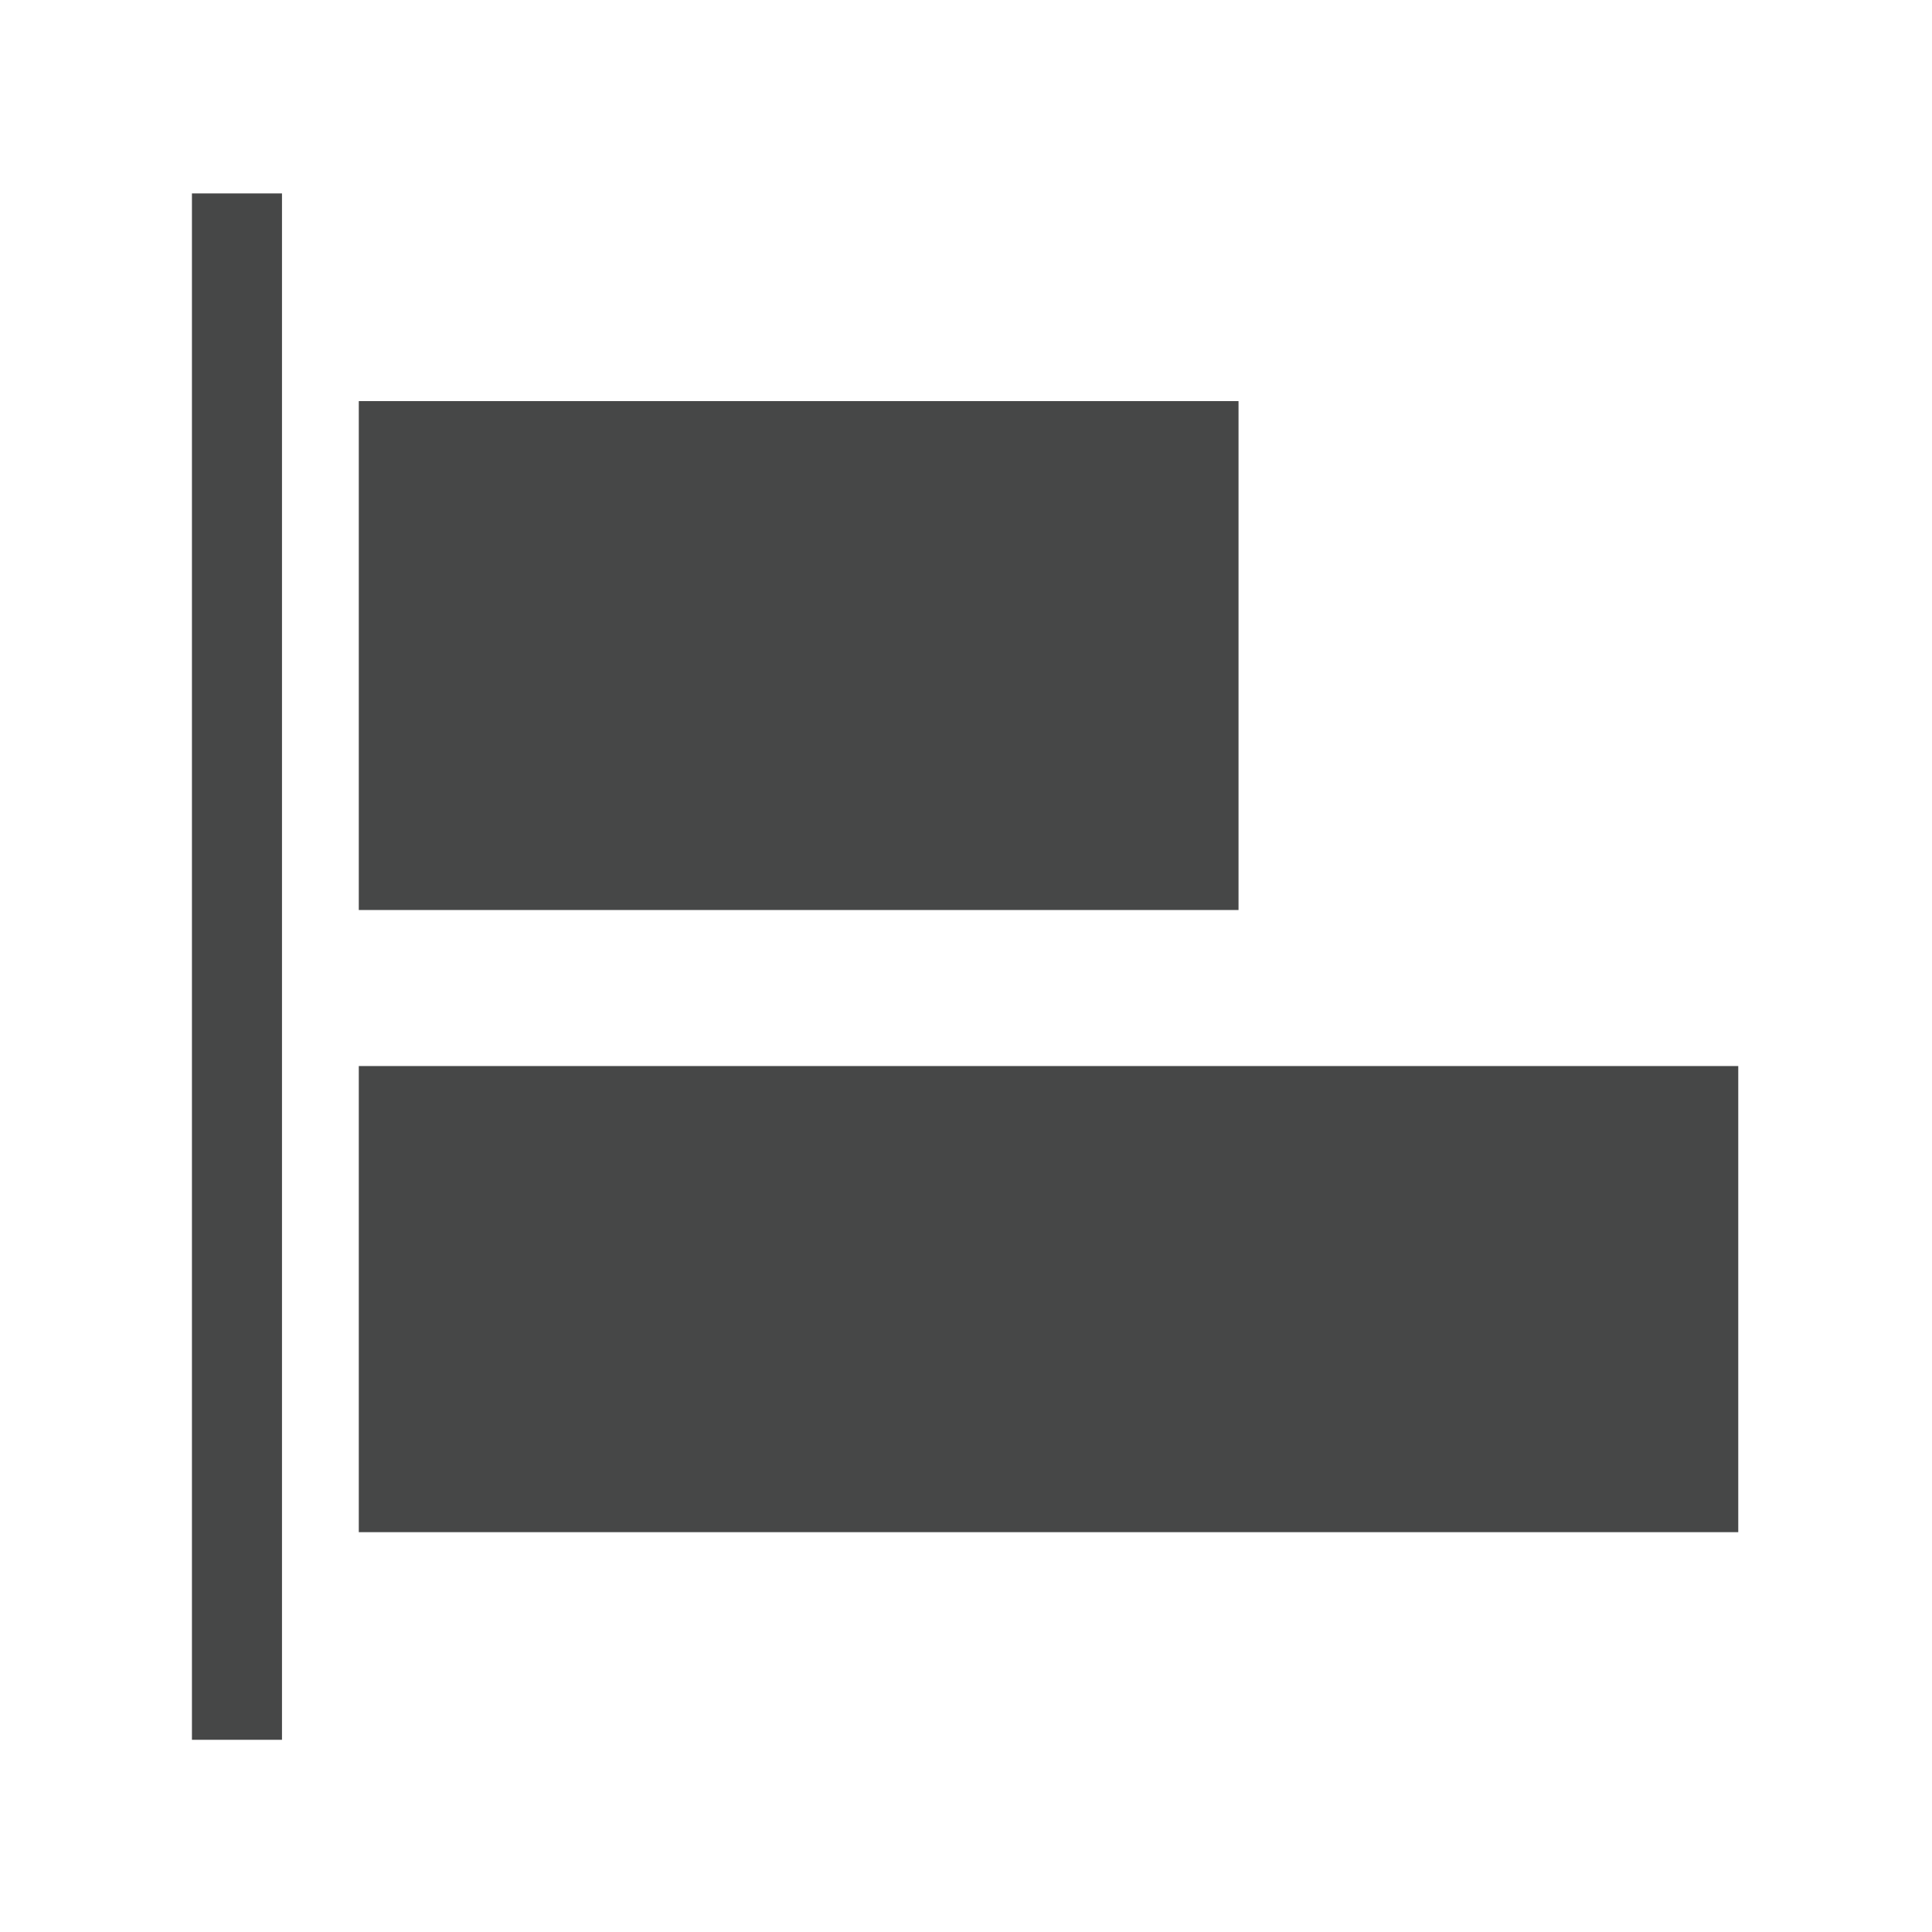 <?xml version="1.0" encoding="UTF-8" standalone="no"?>
<!-- Created with Inkscape (http://www.inkscape.org/) -->

<svg
   xmlns:dc="http://purl.org/dc/elements/1.1/"
   xmlns:cc="http://creativecommons.org/ns#"
   xmlns:rdf="http://www.w3.org/1999/02/22-rdf-syntax-ns#"
   xmlns:svg="http://www.w3.org/2000/svg"
   xmlns="http://www.w3.org/2000/svg"
   xmlns:sodipodi="http://sodipodi.sourceforge.net/DTD/sodipodi-0.dtd"
   xmlns:inkscape="http://www.inkscape.org/namespaces/inkscape"
   version="1.1"
   id="svg826"
   width="25"
   height="25"
   viewBox="0 0 25 25"
   sodipodi:docname="left_disabled.svg"
   inkscape:version="0.92.3 (2405546, 2018-03-11)"
   inkscape:export-filename="C:\Users\johnpierson\Documents\Repos\MonocleForDynamo\src\Icons\Alignment\left_disabled.png"
   inkscape:export-xdpi="96"
   inkscape:export-ydpi="96">
  <defs
     id="defs830" />
  <sodipodi:namedview
     pagecolor="#ffffff"
     bordercolor="#666666"
     borderopacity="1"
     objecttolerance="10"
     gridtolerance="10"
     guidetolerance="10"
     inkscape:pageopacity="0"
     inkscape:pageshadow="2"
     inkscape:window-width="1921"
     inkscape:window-height="1018"
     id="namedview828"
     showgrid="false"
     inkscape:zoom="7.0800003"
     inkscape:cx="5.9931183"
     inkscape:cy="15.131016"
     inkscape:window-x="951"
     inkscape:window-y="0"
     inkscape:window-maximized="0"
     inkscape:current-layer="svg826" />
  <g
     id="g876"
     transform="matrix(0.667,0,0,0.667,35.138,-3.33)">
    <rect
       style="fill:#444545;fill-opacity:0.988;stroke-width:0.559"
       id="rect1456"
       height="9.873"
       width="17.067"
       y="12.774"
       x="-45.72" />
    <rect
       style="fill:#444545;fill-opacity:0.988;stroke-width:0.559"
       id="rect1458"
       height="9.043"
       width="26.762"
       y="25.674"
       x="-45.72" />
    <rect
       style="fill:#444545;stroke-width:0.559;fill-opacity:0.988"
       id="rect1460"
       height="30"
       width="1.747"
       y="8.745"
       x="-48.957" />
  </g>
</svg>
